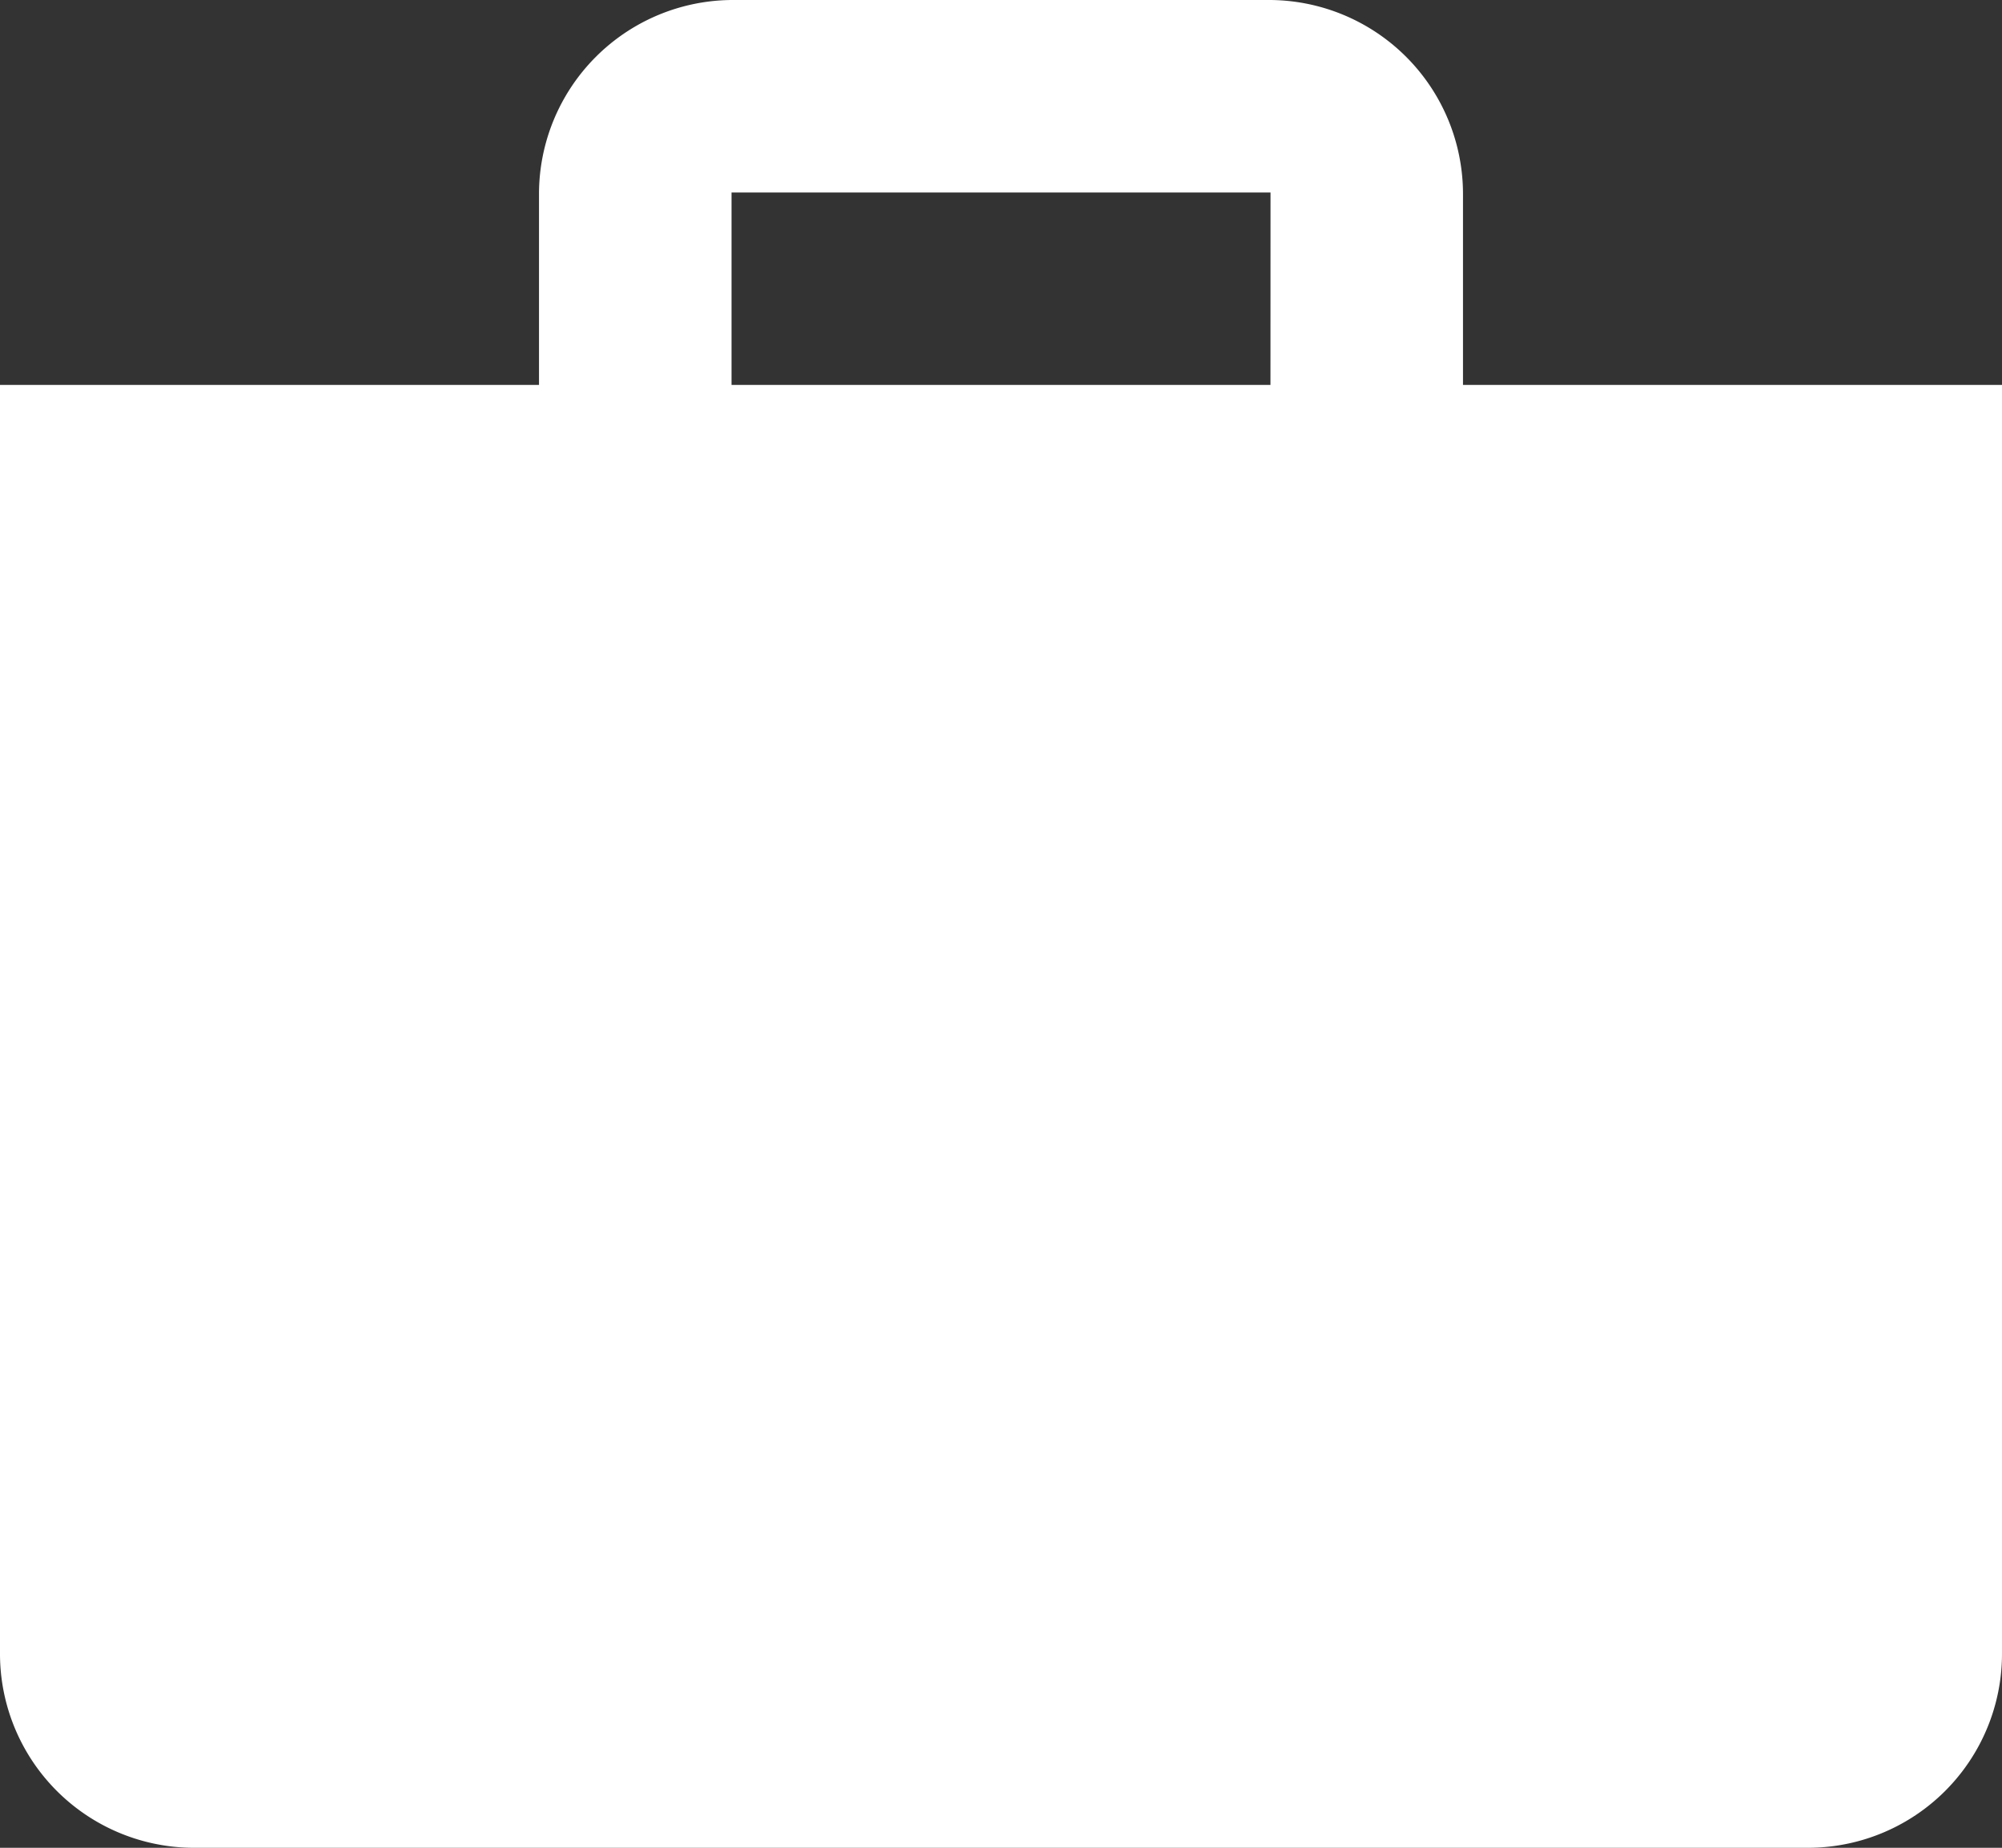 <svg xmlns="http://www.w3.org/2000/svg" width="31.976" height="29.517" viewBox="0 0 31.976 29.517">
  <rect x="0" y="0" width="31.976" height="29.517" fill="#333333" stroke="none"/>
  <path id="Icon_ionic-md-briefcase" data-name="Icon ionic-md-briefcase" d="M26.742,10.649V7.605A3.1,3.1,0,0,0,23.637,4.5H15.089a3.1,3.1,0,0,0-3.105,3.105v3.044H3.375V30.911A3.1,3.1,0,0,0,6.48,34.017H32.246a3.1,3.1,0,0,0,3.105-3.105V10.649Zm-3.075,0H15.059V7.575h8.609Z" transform="translate(-3.375 -4.5)" fill="#fff"/>
</svg>
